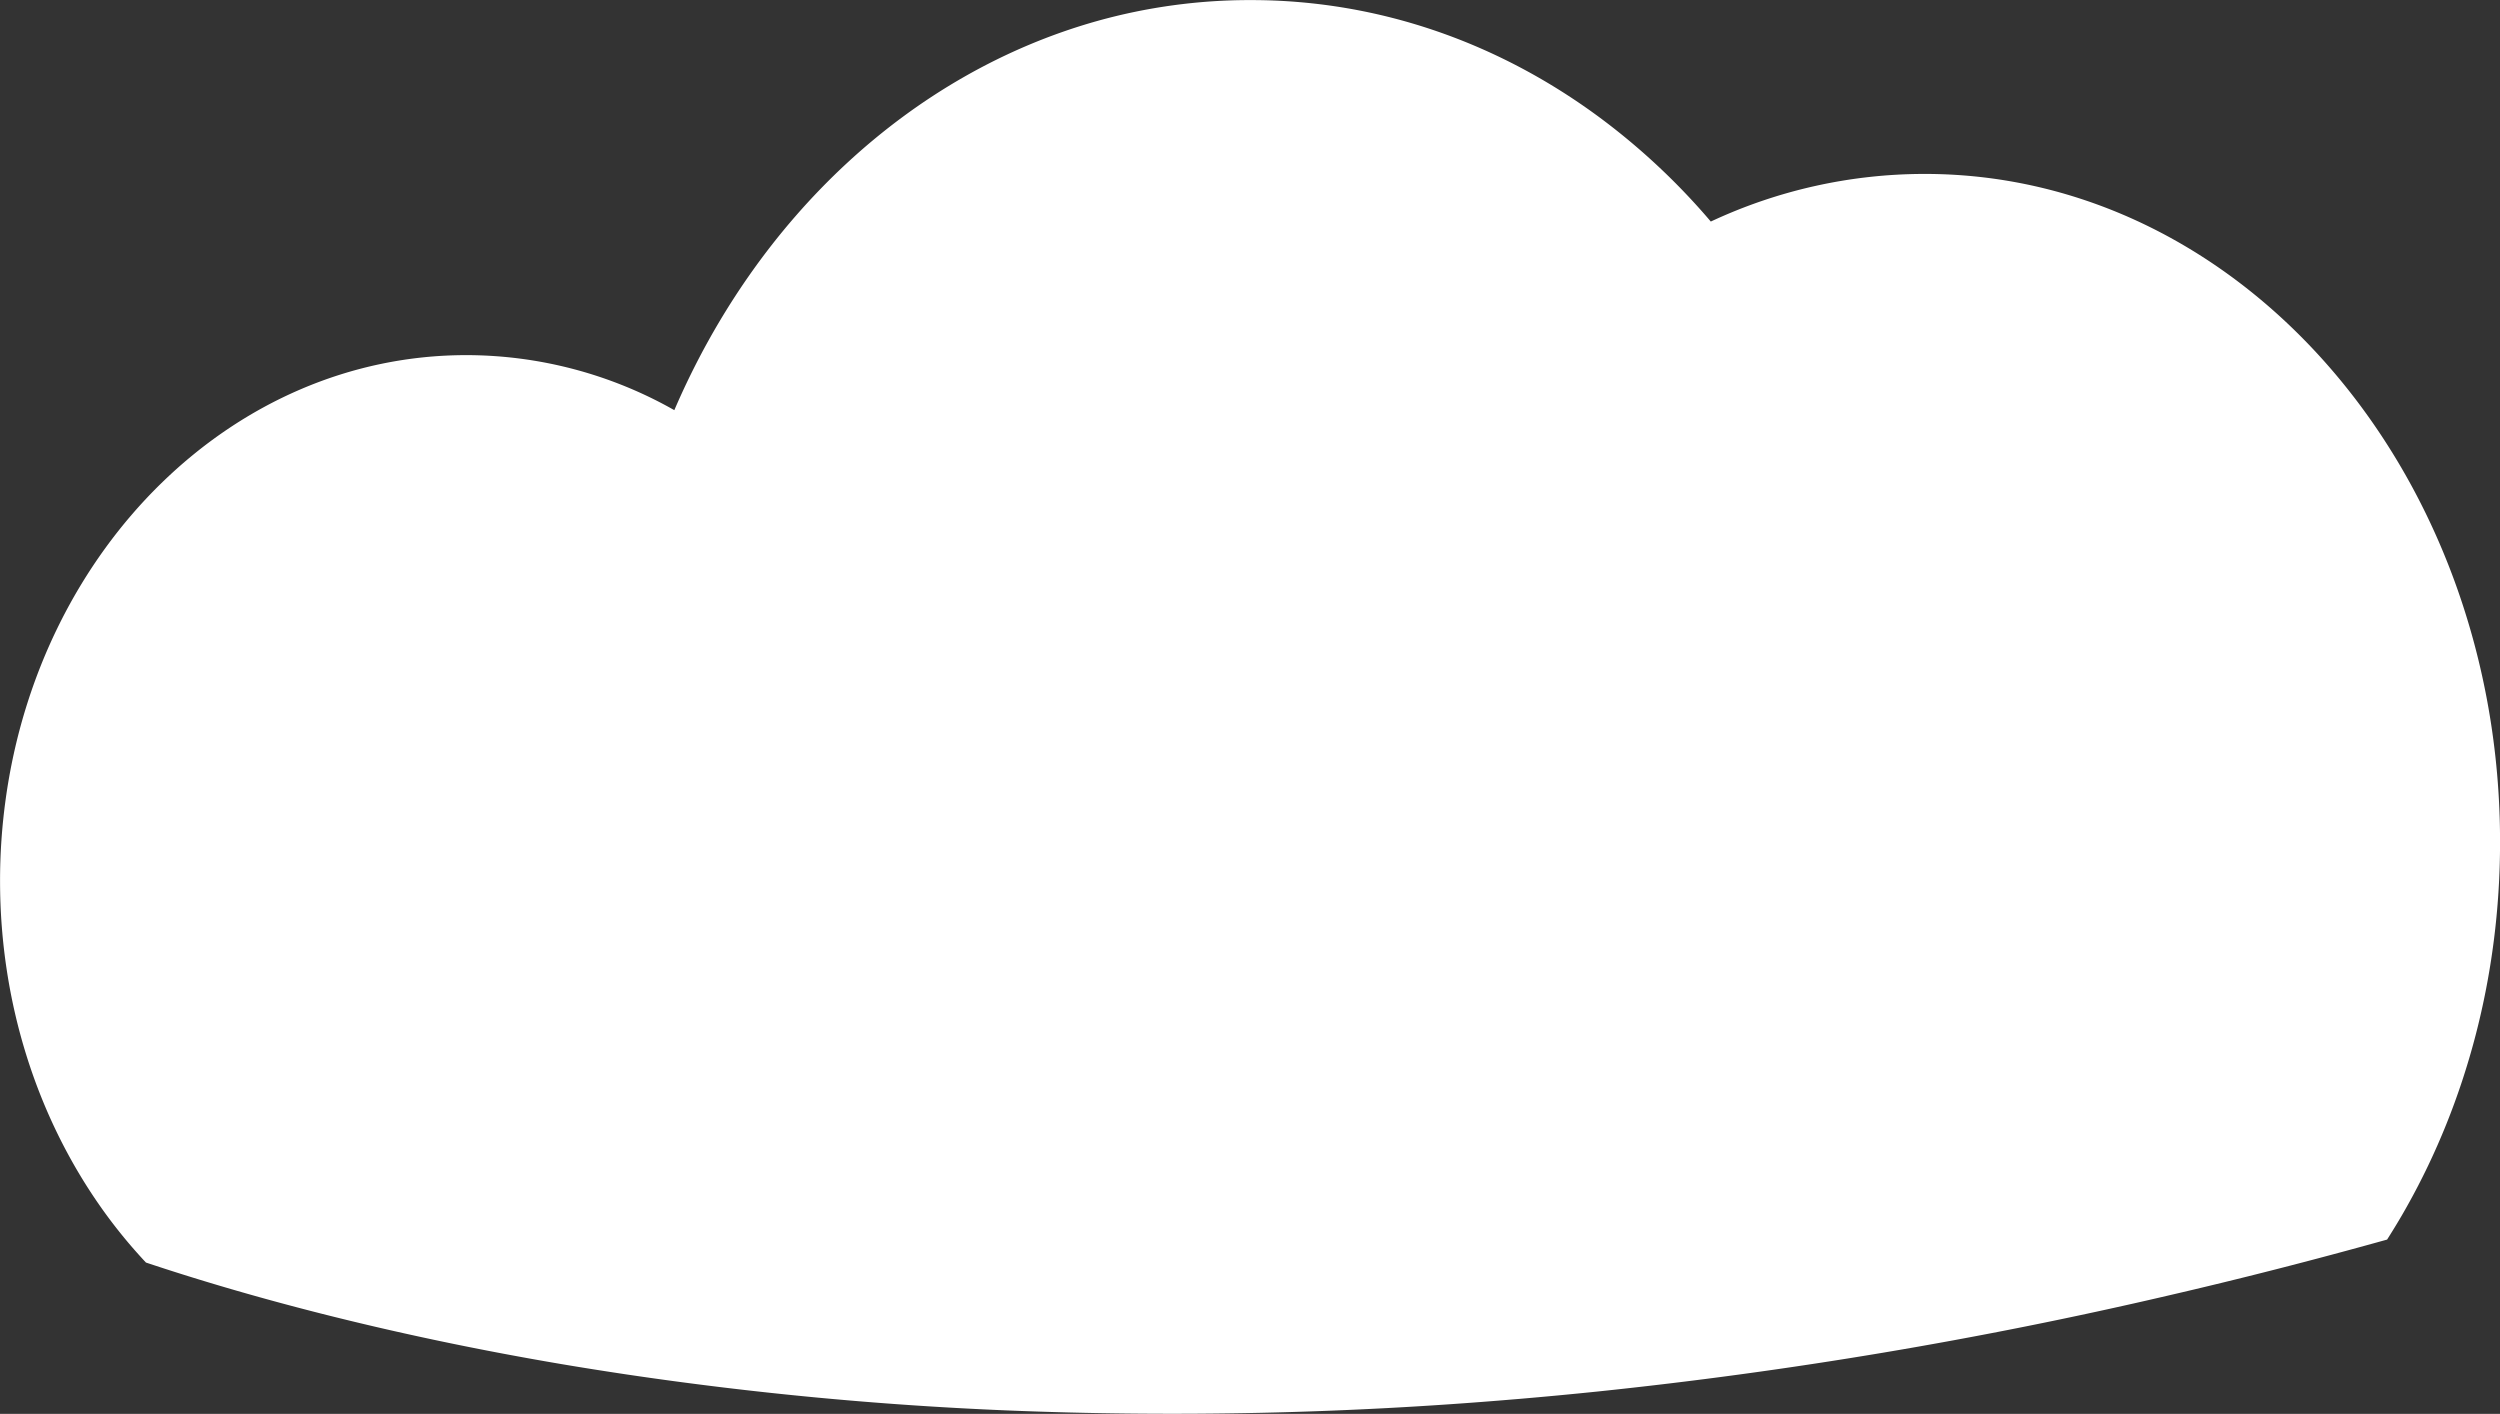<svg id="Camada_1" data-name="Camada 1" xmlns="http://www.w3.org/2000/svg" viewBox="0 0 904.4 511.48"><rect x="0" y="0" width="904.4" height="511.48" fill="#333333" stroke="none"/><defs><style>.cls-1{fill:#fff;}</style></defs><title>iconhumidade</title><path class="cls-1" d="M-847,293.57c0,48.66-12.4,94-33.72,131.91-2.27,4.07-4.66,8-7.14,11.92q-40.55,11.32-79.51,20.32a1671.91,1671.91,0,0,1-206.23,34.66q-14.27,1.47-28.24,2.66l-1.85.15a1466,1466,0,0,1-183.81,4,1302.36,1302.36,0,0,1-137.25-13q-12.16-1.82-23.72-3.77c-65.16-11.06-115.78-25.25-150.15-36.71a185.15,185.15,0,0,1-16.5-20.3c-22.72-32.39-36.28-73.32-36.28-117.84a214.44,214.44,0,0,1,2-29.22c12.47-91.14,82.36-160.91,166.71-160.91a152.74,152.74,0,0,1,75.21,19.91c29.88-69.49,85.61-121.85,152.9-140.76A205.15,205.15,0,0,1-1298.87-11c46.94,0,90.62,15.88,127.14,43.22a242.1,242.1,0,0,1,39.21,36.9,182.55,182.55,0,0,1,77.32-17.23C-940.23,51.86-847,160.06-847,293.57Z" transform="translate(1751.42 11.03)"/></svg>